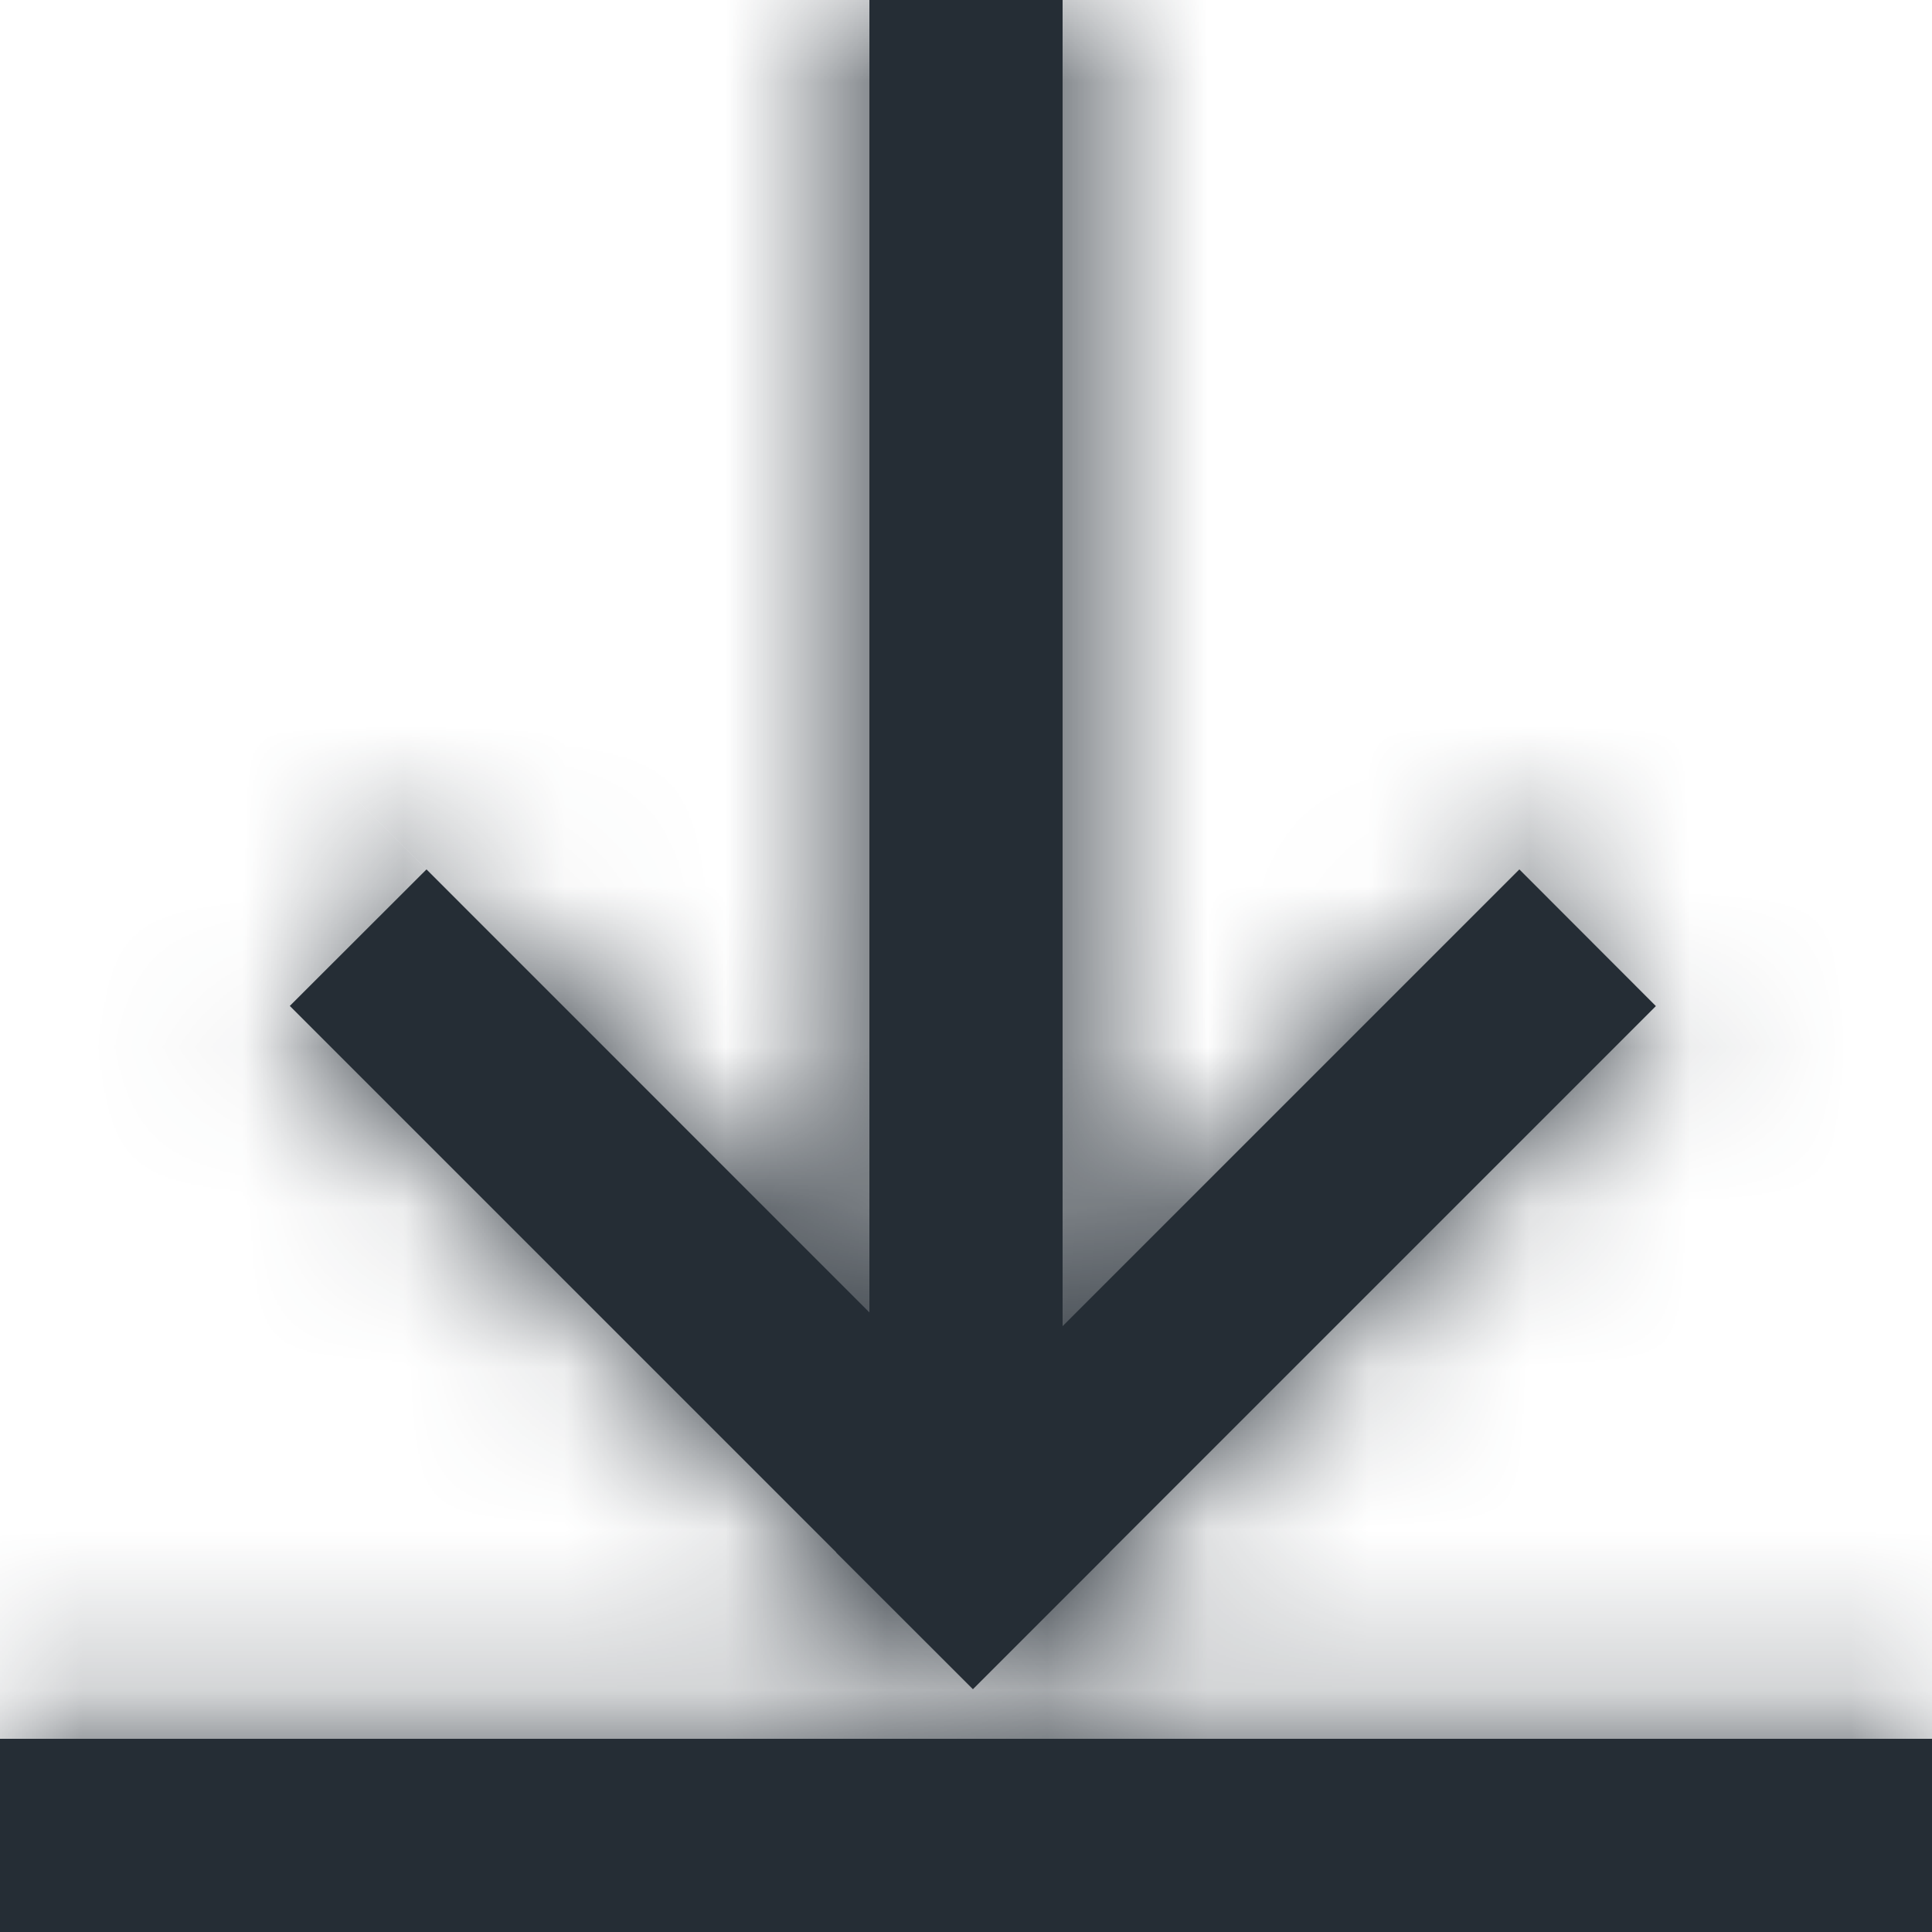 <svg width="12" height="12" viewBox="0 0 12 12" fill="none" xmlns="http://www.w3.org/2000/svg">
<mask id="path-1-inside-1_971_3661" fill="white">
<path d="M0 10.8H12V12H0V10.8Z"/>
<path d="M5.4 0H6.6V9H5.4V0Z"/>
<path d="M1.8 6.248L2.649 5.4L6.891 9.643L6.043 10.491L1.8 6.248Z"/>
<path d="M9.437 5.4L10.285 6.249L6.043 10.491L5.194 9.643L9.437 5.4Z"/>
</mask>
<path d="M0 10.8H12V12H0V10.8Z" fill="#252D35"/>
<path d="M5.4 0H6.6V9H5.4V0Z" fill="#252D35"/>
<path d="M1.8 6.248L2.649 5.4L6.891 9.643L6.043 10.491L1.8 6.248Z" fill="#252D35"/>
<path d="M9.437 5.4L10.285 6.249L6.043 10.491L5.194 9.643L9.437 5.4Z" fill="#252D35"/>
<path d="M0 10.8V8.8H-2V10.8H0ZM12 10.8H14V8.8H12V10.8ZM12 12V14H14V12H12ZM0 12H-2V14H0V12ZM5.4 0V-2H3.4V0H5.4ZM6.6 0H8.6V-2H6.6V0ZM6.6 9V11H8.6V9H6.6ZM5.4 9H3.4V11H5.4V9ZM1.8 6.248L0.386 4.834L-1.028 6.248L0.386 7.663L1.8 6.248ZM2.649 5.4L4.063 3.986L2.649 2.571L1.234 3.986L2.649 5.4ZM6.891 9.643L8.305 11.057L9.72 9.643L8.305 8.228L6.891 9.643ZM6.043 10.491L4.628 11.905L6.043 13.319L7.457 11.905L6.043 10.491ZM9.437 5.4L10.851 3.986L9.437 2.572L8.023 3.986L9.437 5.4ZM10.285 6.249L11.7 7.663L13.114 6.249L11.7 4.834L10.285 6.249ZM5.194 9.643L3.78 8.228L2.366 9.643L3.78 11.057L5.194 9.643ZM0 12.8H12V8.8H0V12.8ZM10 10.8V12H14V10.8H10ZM12 10H0V14H12V10ZM2 12V10.8H-2V12H2ZM5.4 2H6.6V-2H5.4V2ZM4.6 0V9H8.6V0H4.6ZM6.6 7H5.4V11H6.6V7ZM7.4 9V0H3.4V9H7.4ZM3.214 7.663L4.063 6.814L1.234 3.986L0.386 4.834L3.214 7.663ZM1.234 6.814L5.477 11.057L8.305 8.228L4.063 3.986L1.234 6.814ZM5.477 8.228L4.628 9.077L7.457 11.905L8.305 11.057L5.477 8.228ZM7.457 9.077L3.214 4.834L0.386 7.663L4.628 11.905L7.457 9.077ZM8.023 6.814L8.871 7.663L11.7 4.834L10.851 3.986L8.023 6.814ZM8.871 4.834L4.628 9.077L7.457 11.905L11.7 7.663L8.871 4.834ZM7.457 9.077L6.608 8.228L3.78 11.057L4.628 11.905L7.457 9.077ZM6.608 11.057L10.851 6.814L8.023 3.986L3.78 8.228L6.608 11.057Z" fill="#252D35" mask="url(#path-1-inside-1_971_3661)"/>
</svg>
